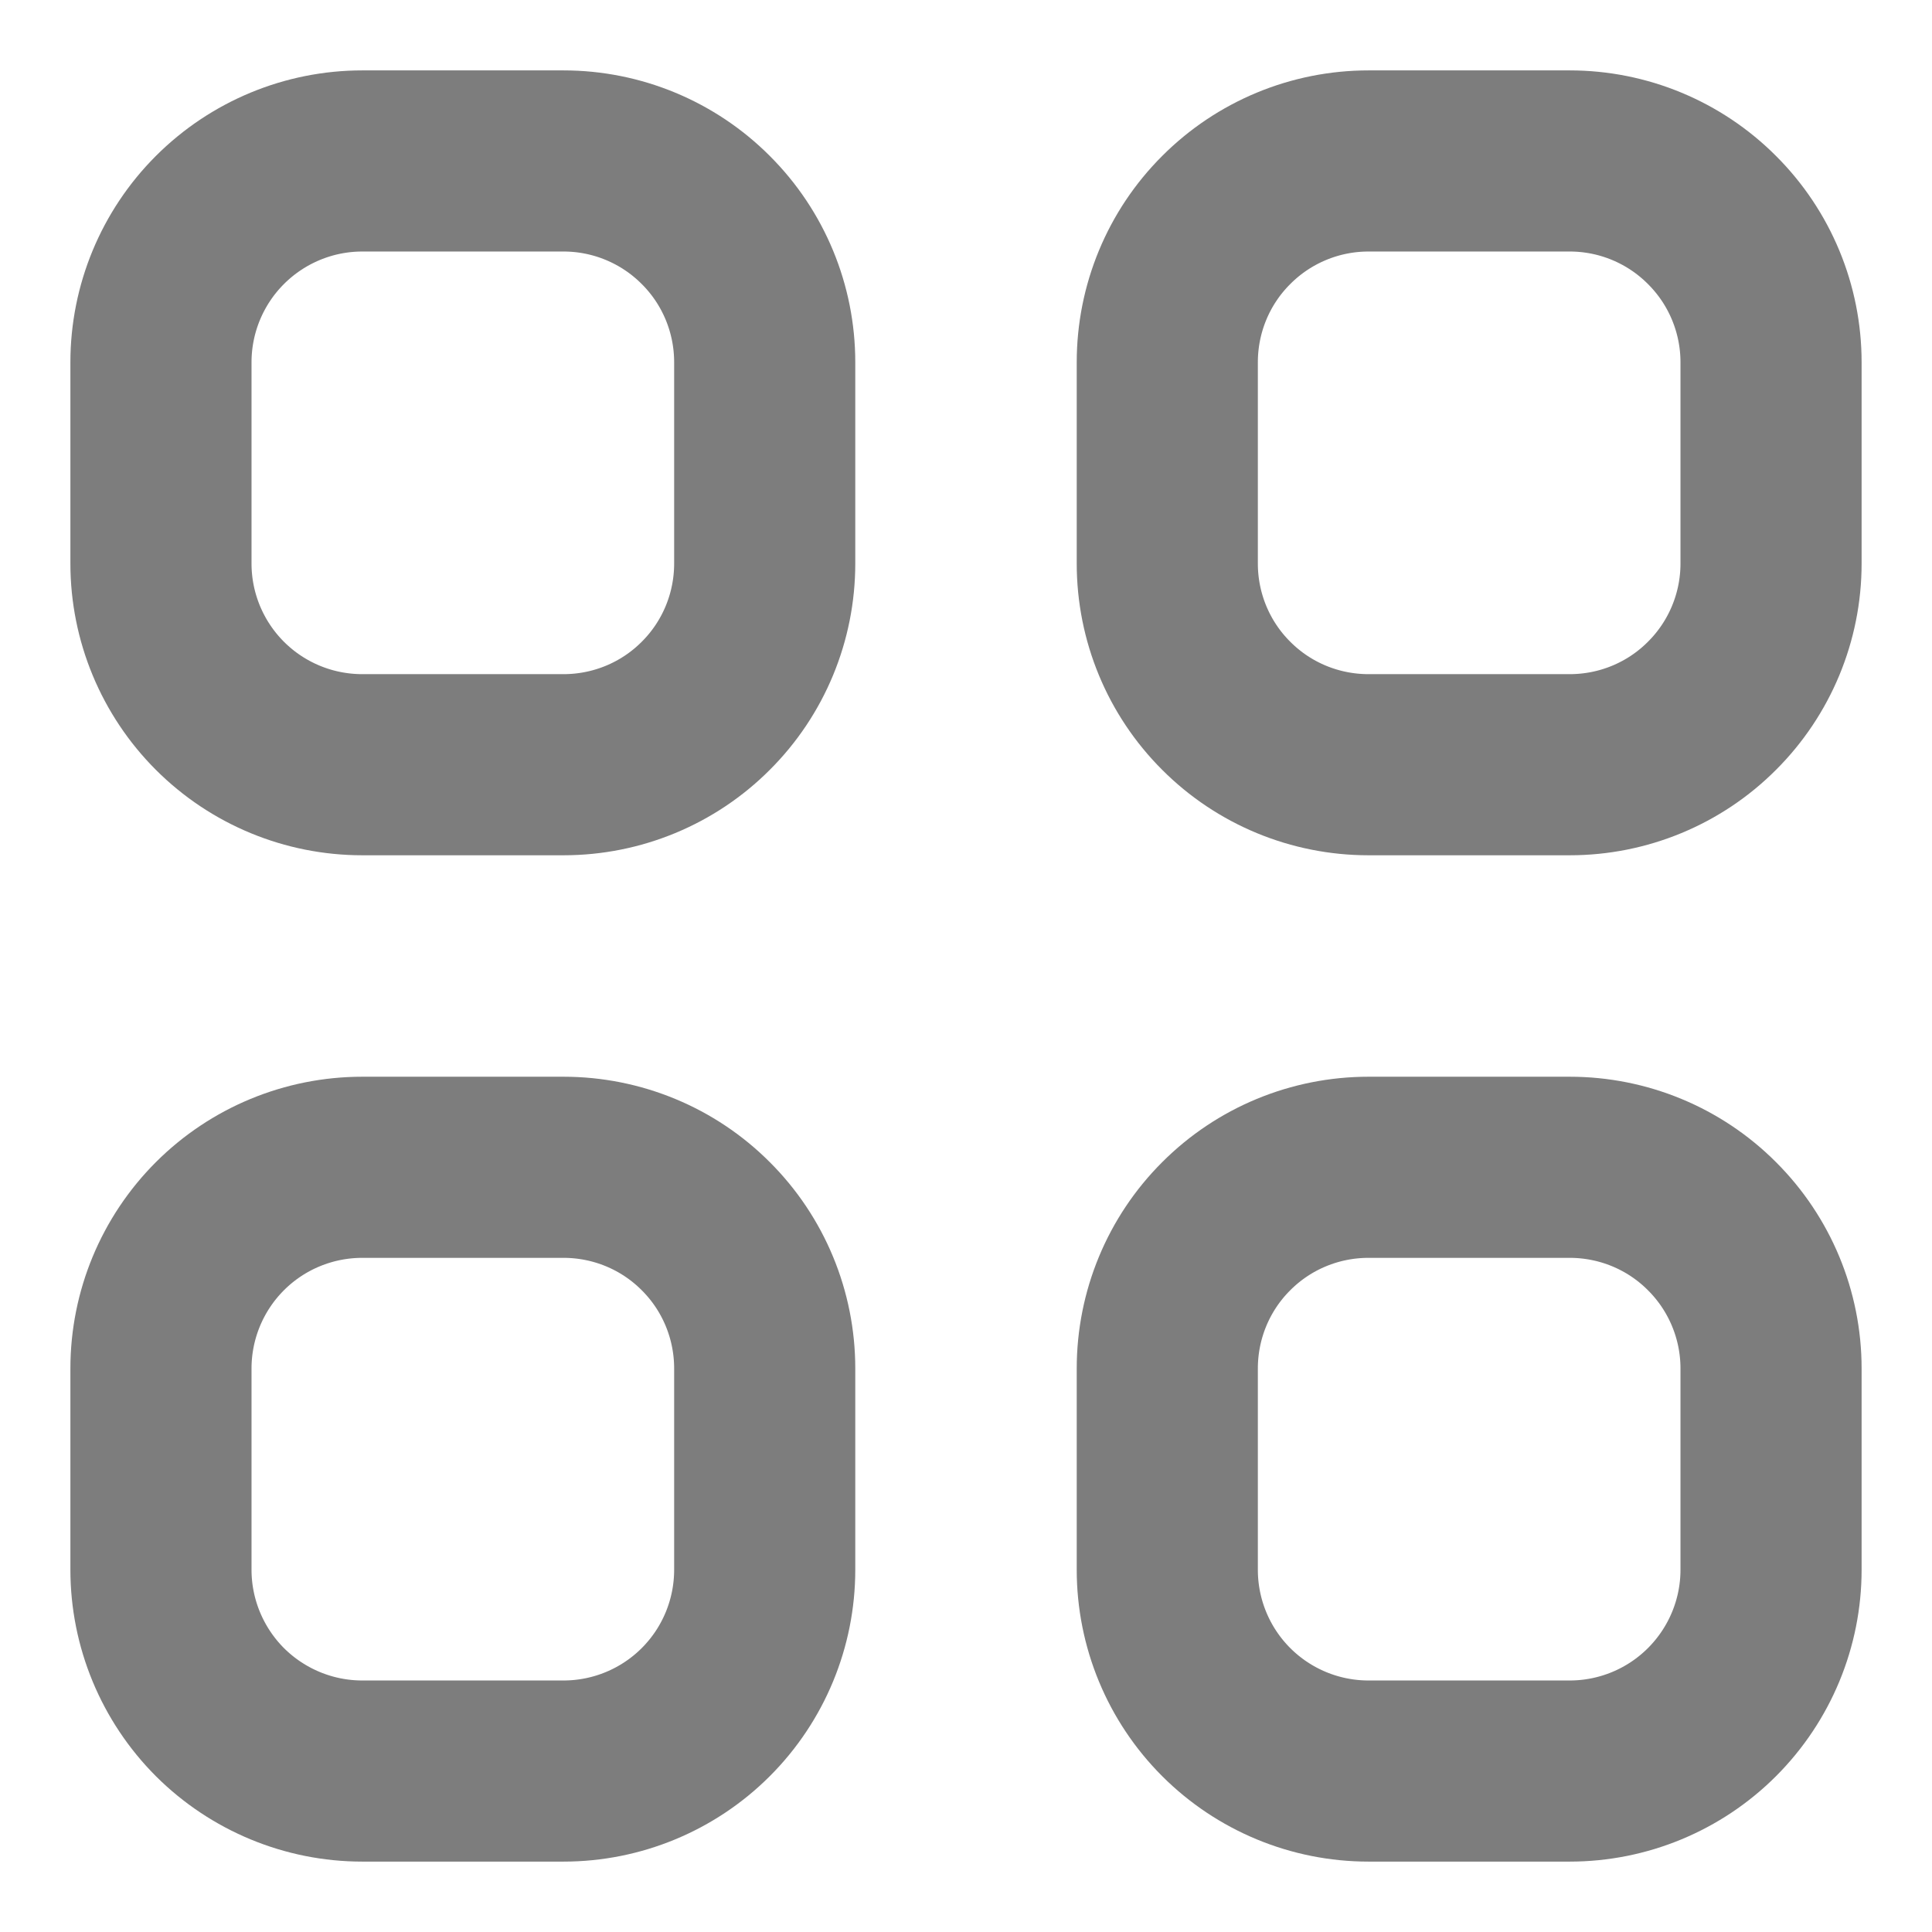 <svg width="16" height="16" viewBox="0 0 16 16" fill="none" xmlns="http://www.w3.org/2000/svg">
<path d="M1.333 3C1.333 2.558 1.509 2.134 1.821 1.822C2.134 1.509 2.558 1.333 3 1.333H4.667C5.109 1.333 5.533 1.509 5.845 1.822C6.158 2.134 6.333 2.558 6.333 3V4.667C6.333 5.109 6.158 5.533 5.845 5.845C5.533 6.158 5.109 6.333 4.667 6.333H3C2.558 6.333 2.134 6.158 1.821 5.845C1.509 5.533 1.333 5.109 1.333 4.667V3ZM9.667 3C9.667 2.558 9.842 2.134 10.155 1.822C10.467 1.509 10.891 1.333 11.333 1.333H13C13.442 1.333 13.866 1.509 14.178 1.822C14.491 2.134 14.667 2.558 14.667 3V4.667C14.667 5.109 14.491 5.533 14.178 5.845C13.866 6.158 13.442 6.333 13 6.333H11.333C10.891 6.333 10.467 6.158 10.155 5.845C9.842 5.533 9.667 5.109 9.667 4.667V3ZM1.333 11.333C1.333 10.891 1.509 10.467 1.821 10.155C2.134 9.842 2.558 9.667 3 9.667H4.667C5.109 9.667 5.533 9.842 5.845 10.155C6.158 10.467 6.333 10.891 6.333 11.333V13C6.333 13.442 6.158 13.866 5.845 14.179C5.533 14.491 5.109 14.667 4.667 14.667H3C2.558 14.667 2.134 14.491 1.821 14.179C1.509 13.866 1.333 13.442 1.333 13V11.333ZM9.667 11.333C9.667 10.891 9.842 10.467 10.155 10.155C10.467 9.842 10.891 9.667 11.333 9.667H13C13.442 9.667 13.866 9.842 14.178 10.155C14.491 10.467 14.667 10.891 14.667 11.333V13C14.667 13.442 14.491 13.866 14.178 14.179C13.866 14.491 13.442 14.667 13 14.667H11.333C10.891 14.667 10.467 14.491 10.155 14.179C9.842 13.866 9.667 13.442 9.667 13V11.333Z" stroke="#7D7D7D" stroke-width="1.5" stroke-linecap="round" stroke-linejoin="round"/>
</svg>
